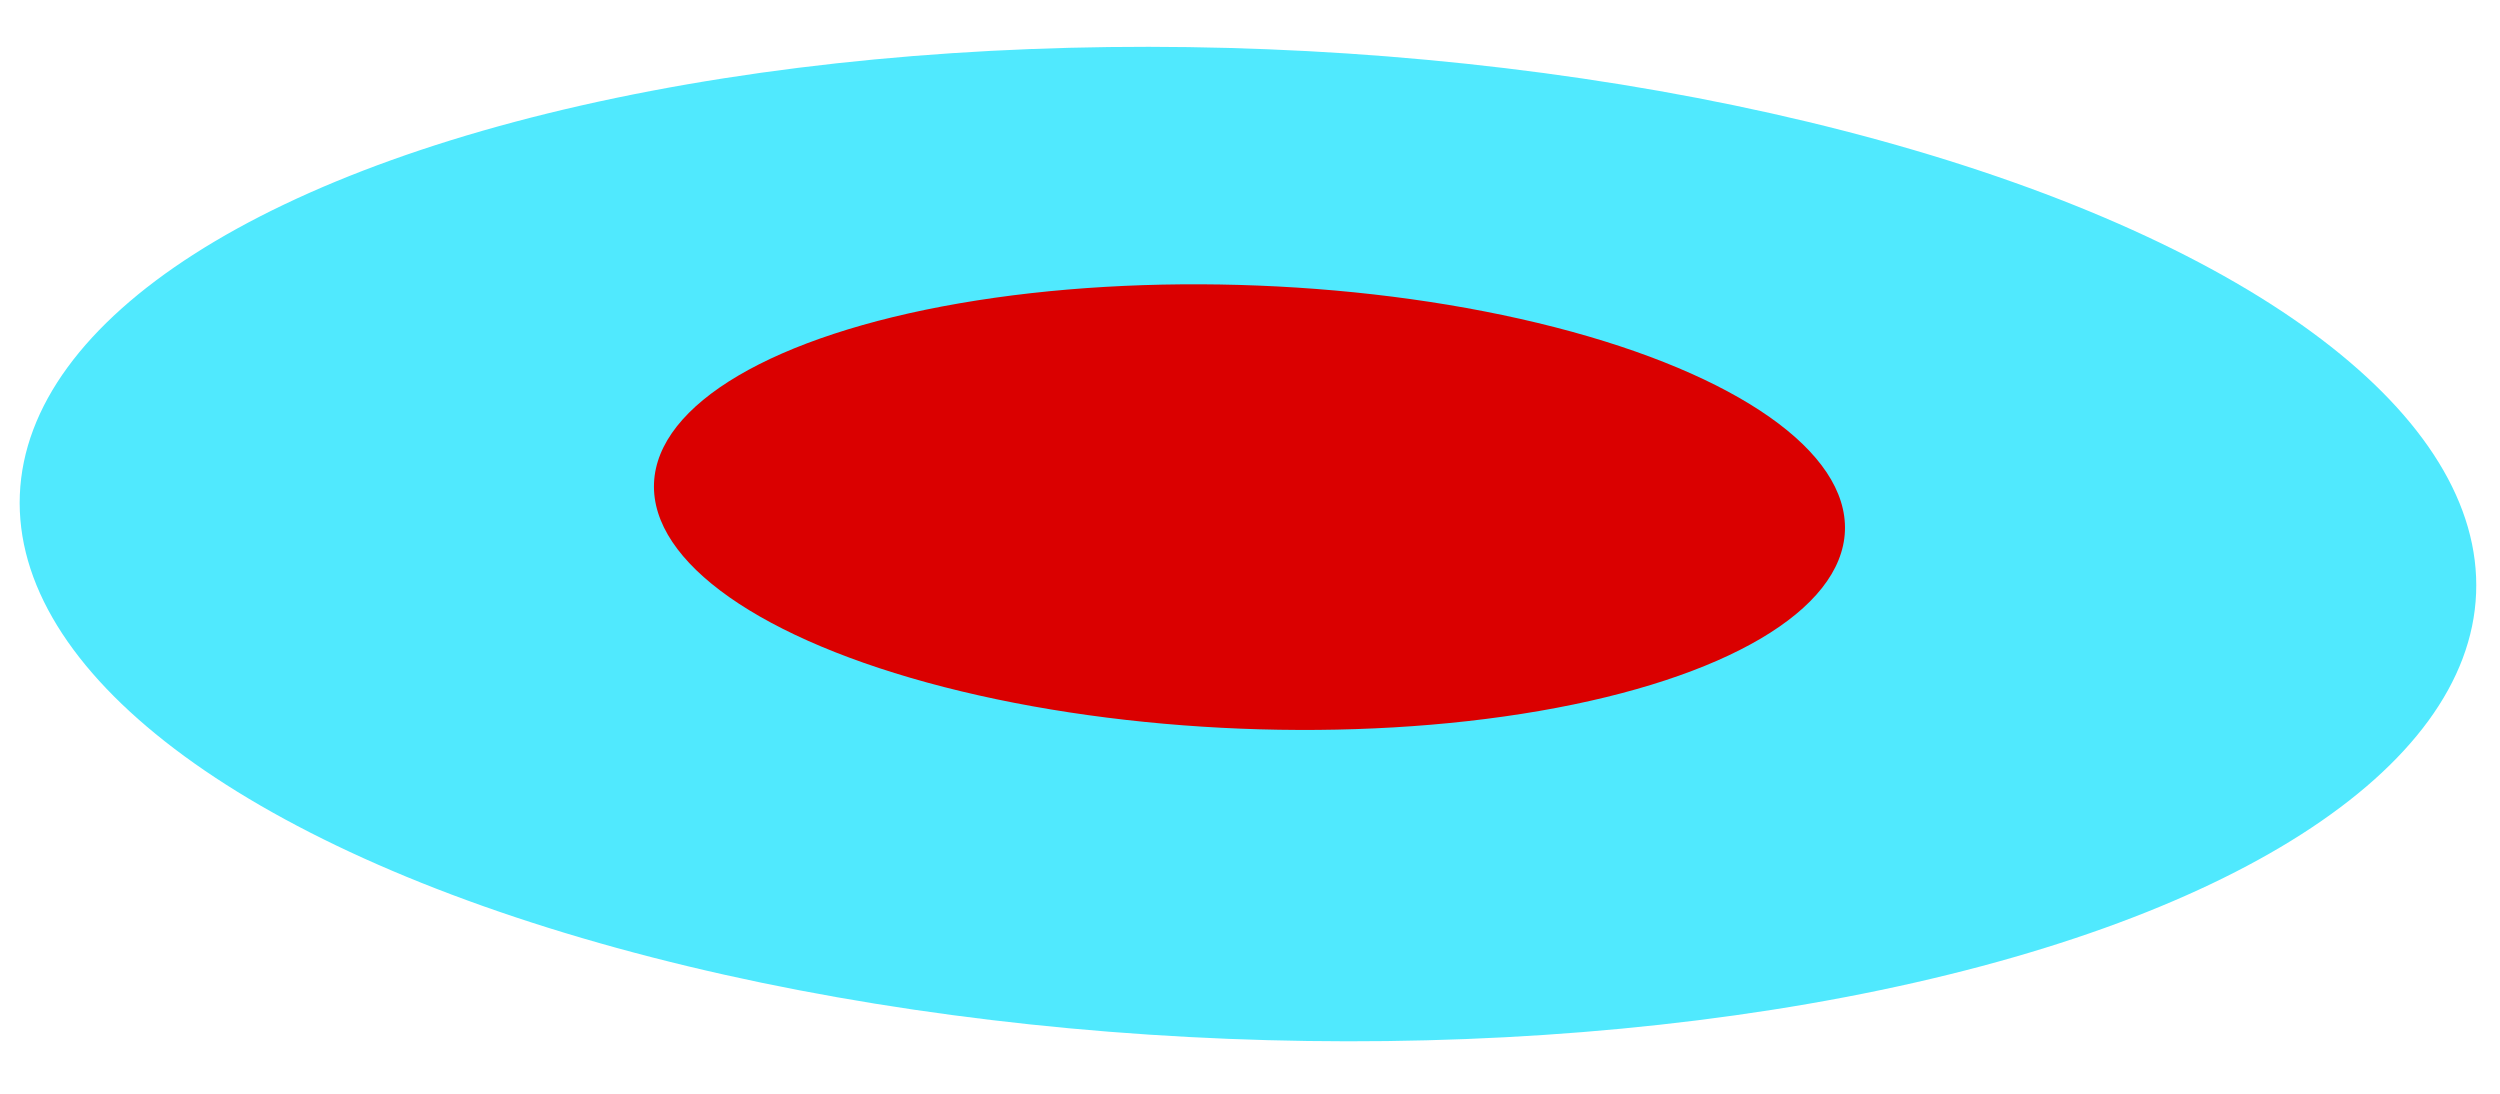 <svg width="80" height="35" viewBox="0 0 80 35" fill="none" xmlns="http://www.w3.org/2000/svg">
<ellipse cx="39.935" cy="17.41" rx="39.332" ry="15.846" transform="rotate(2.298 39.935 17.41)" fill="#50E9FE"/>
<ellipse cx="39.983" cy="16.228" rx="19.07" ry="7.095" transform="rotate(2.298 39.983 16.228)" fill="#DA0000"/>
</svg>
